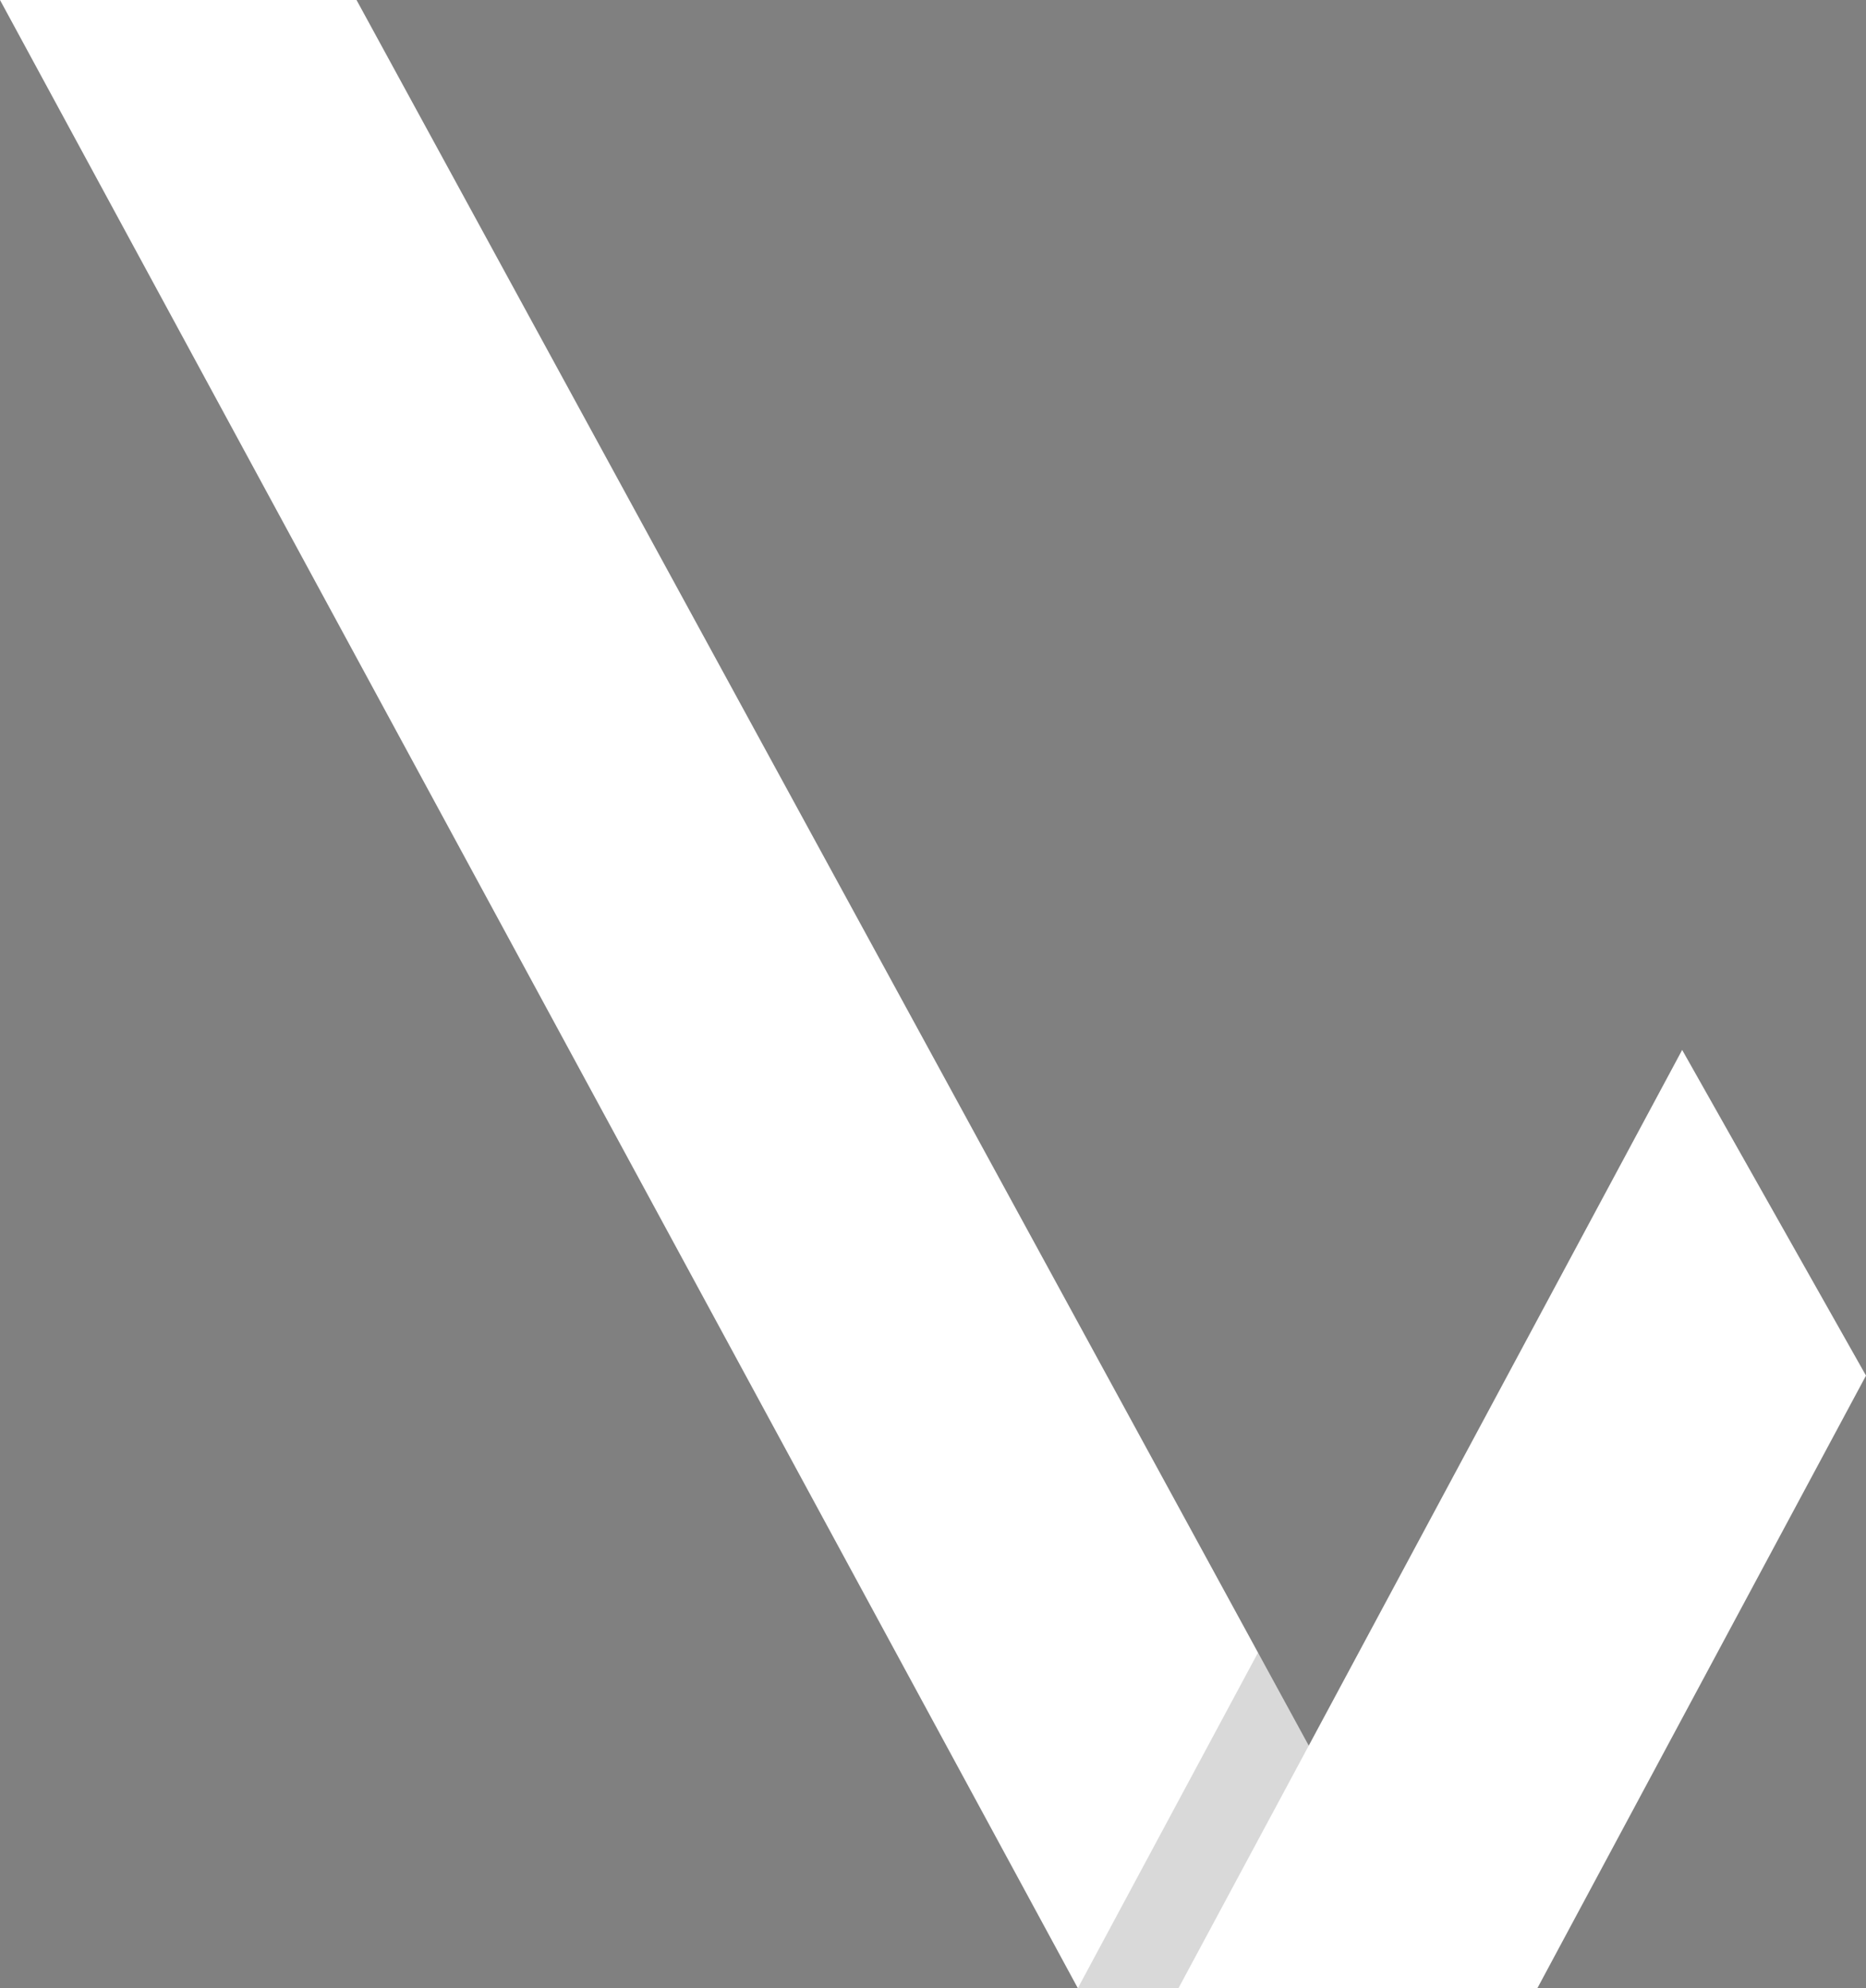 <svg version="1.1" id="图层_1" x="0px" y="0px" width="111.553px" height="118.881px" viewBox="0 0 111.553 118.881" enable-background="new 0 0 111.553 118.881" xml:space="preserve" xmlns:xml="http://www.w3.org/XML/1998/namespace" xmlns="http://www.w3.org/2000/svg" xmlns:xlink="http://www.w3.org/1999/xlink">
  <rect x="0" y="0" width="111.553" height="118.881" fill="#808080" stroke="none"/>
  <polygon fill="#FFFFFF" points="0,0 21.314,0 78.239,104.38 100.563,62.78 111.553,82.253 91.908,118.881 64.435,118.881 " class="color c1"/>
  <polygon opacity="0.15" enable-background="new    " points="75.206,98.817 64.435,118.881 70.453,118.881 78.239,104.38 "/>
</svg>